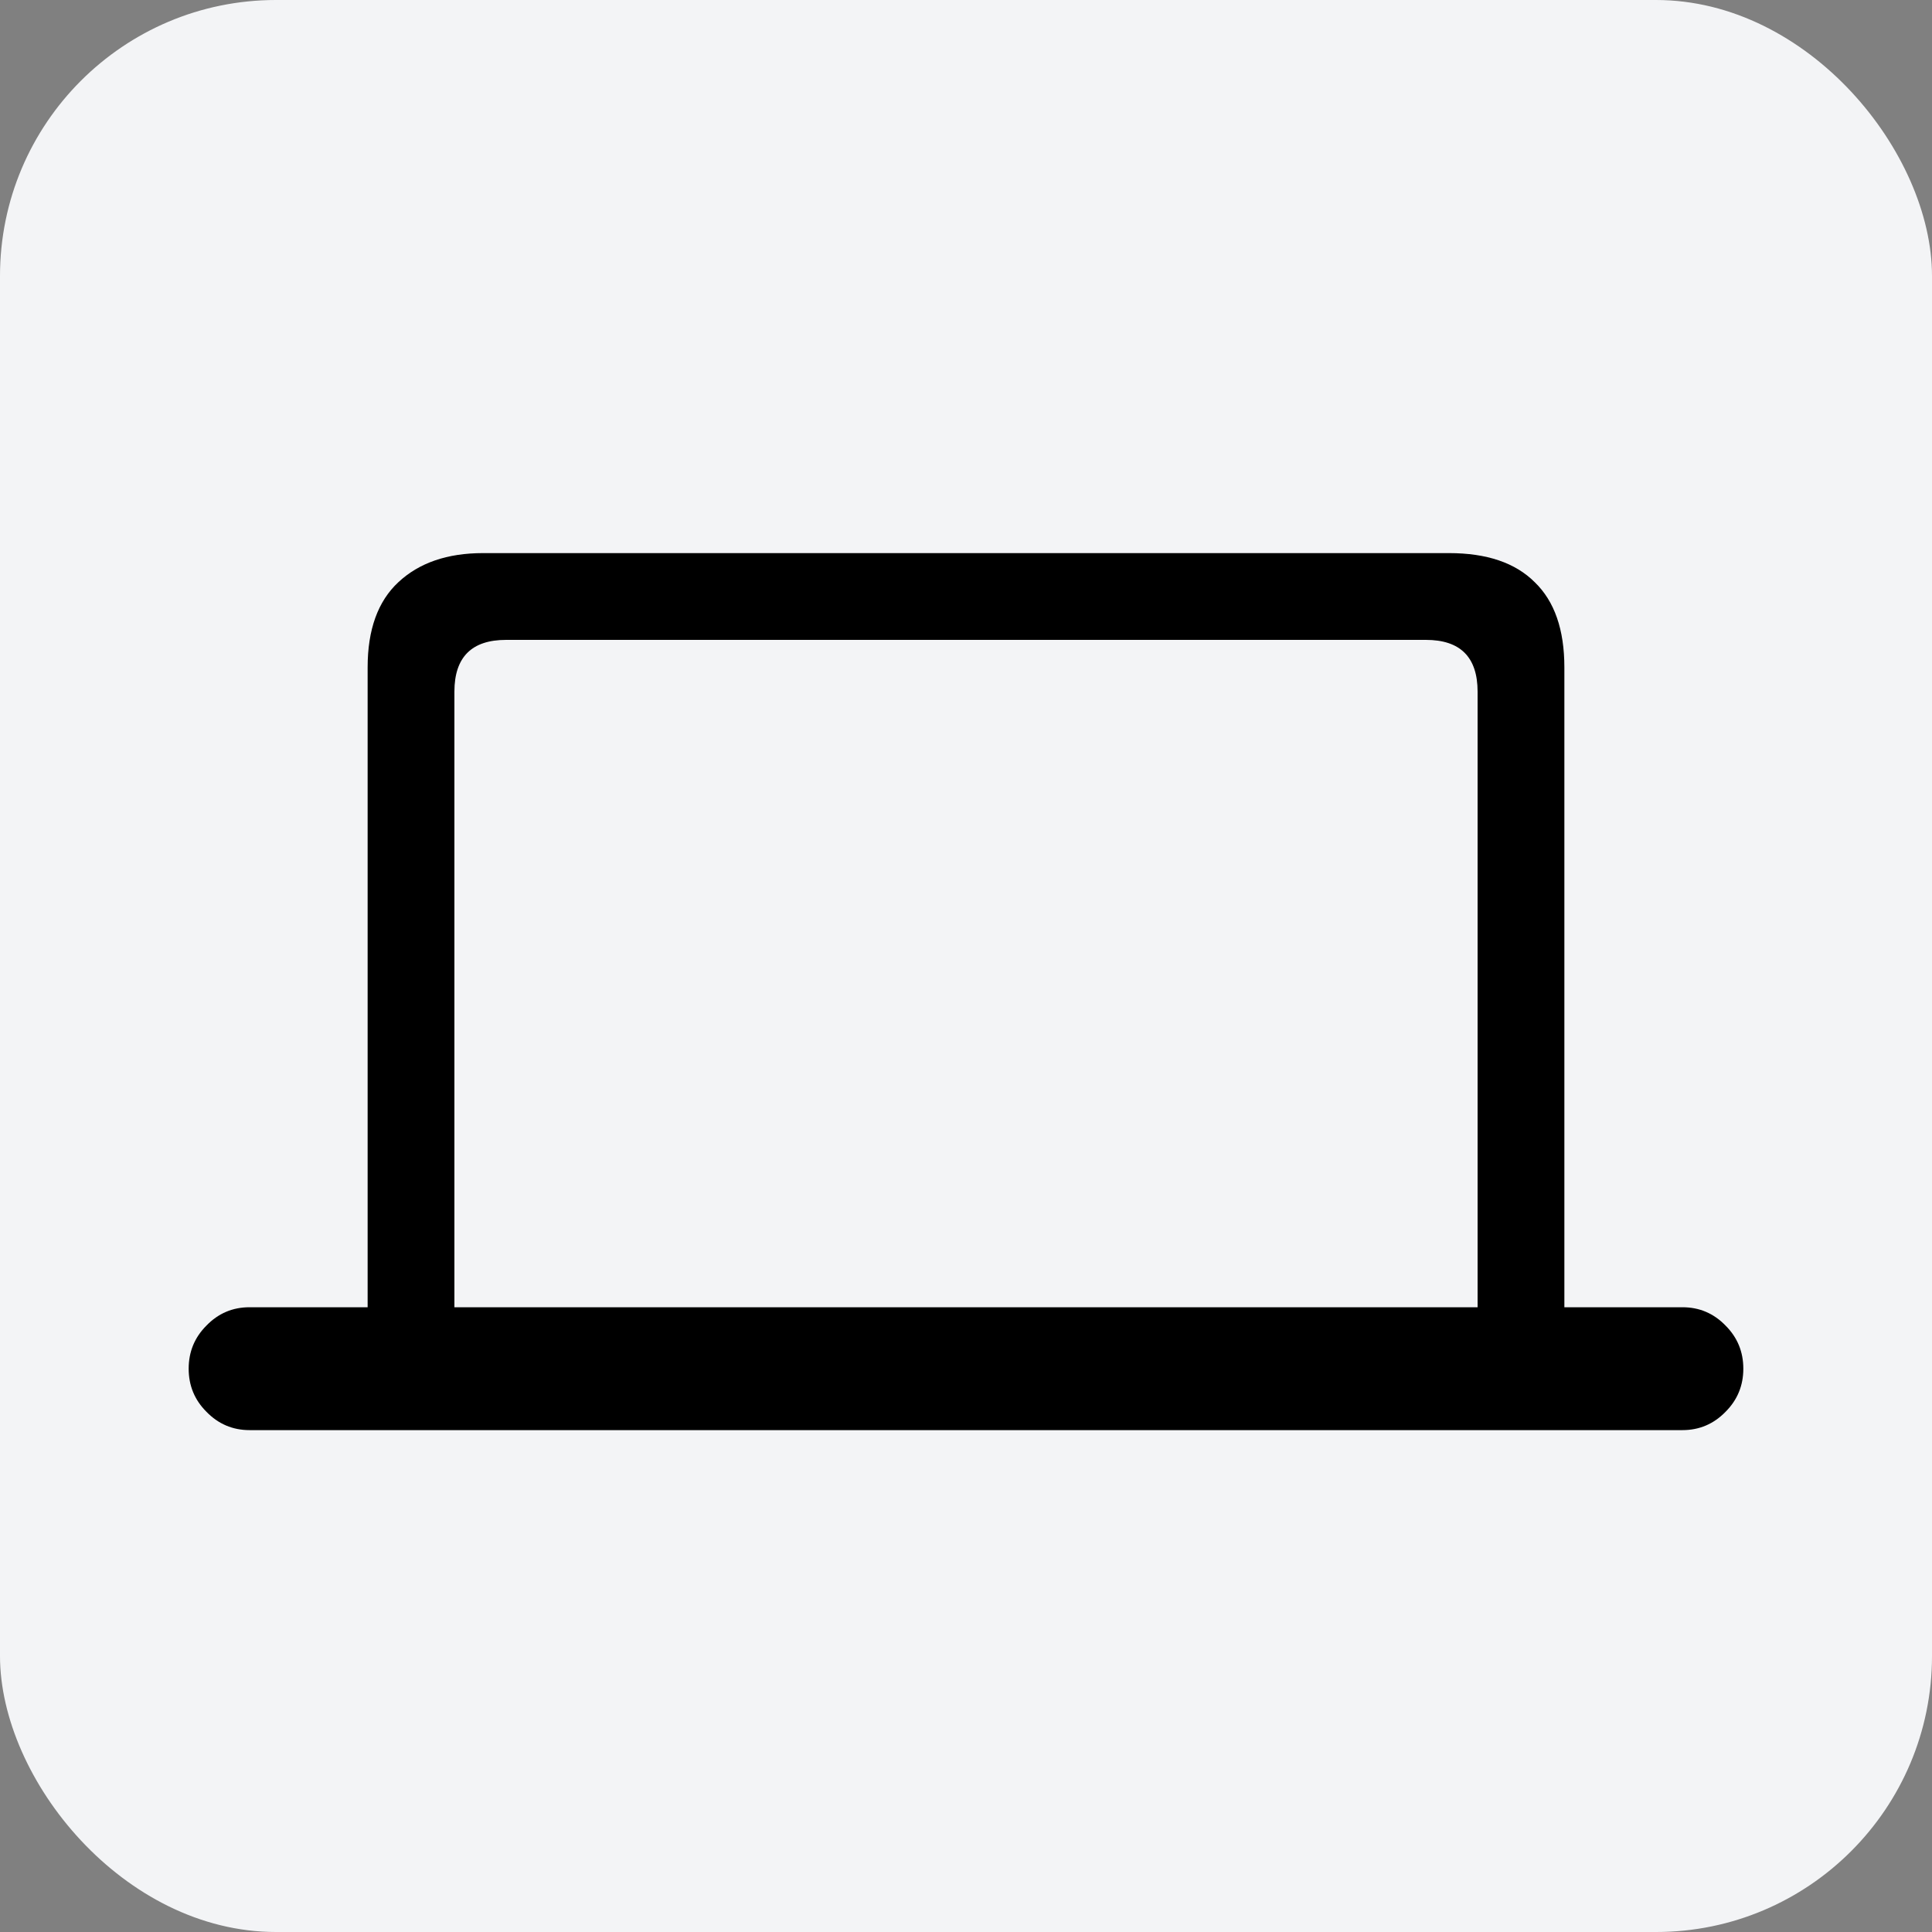 <svg width="35" height="35" viewBox="0 0 35 35" fill="none" xmlns="http://www.w3.org/2000/svg">
<rect x="0" y="0" width="35" height="35" fill="#808080" stroke="none"/>
<rect width="35" height="35" rx="5" fill="#F3F4F6"/>
<path d="M3.418 24.795C3.418 24.489 3.525 24.229 3.74 24.014C3.955 23.792 4.215 23.682 4.521 23.682H6.66V12.09C6.66 11.406 6.846 10.892 7.217 10.547C7.594 10.195 8.105 10.02 8.75 10.02H26.25C26.934 10.02 27.451 10.195 27.803 10.547C28.161 10.892 28.34 11.406 28.34 12.09V23.682H30.479C30.785 23.682 31.045 23.792 31.26 24.014C31.475 24.229 31.582 24.489 31.582 24.795C31.582 25.101 31.475 25.361 31.26 25.576C31.045 25.797 30.785 25.908 30.479 25.908H4.521C4.215 25.908 3.955 25.797 3.74 25.576C3.525 25.361 3.418 25.101 3.418 24.795ZM8.232 23.682H26.768V12.529C26.768 12.217 26.689 11.982 26.533 11.826C26.377 11.67 26.143 11.592 25.83 11.592H9.17C8.857 11.592 8.623 11.67 8.467 11.826C8.311 11.982 8.232 12.217 8.232 12.529V23.682Z" fill="black"/>
</svg>
